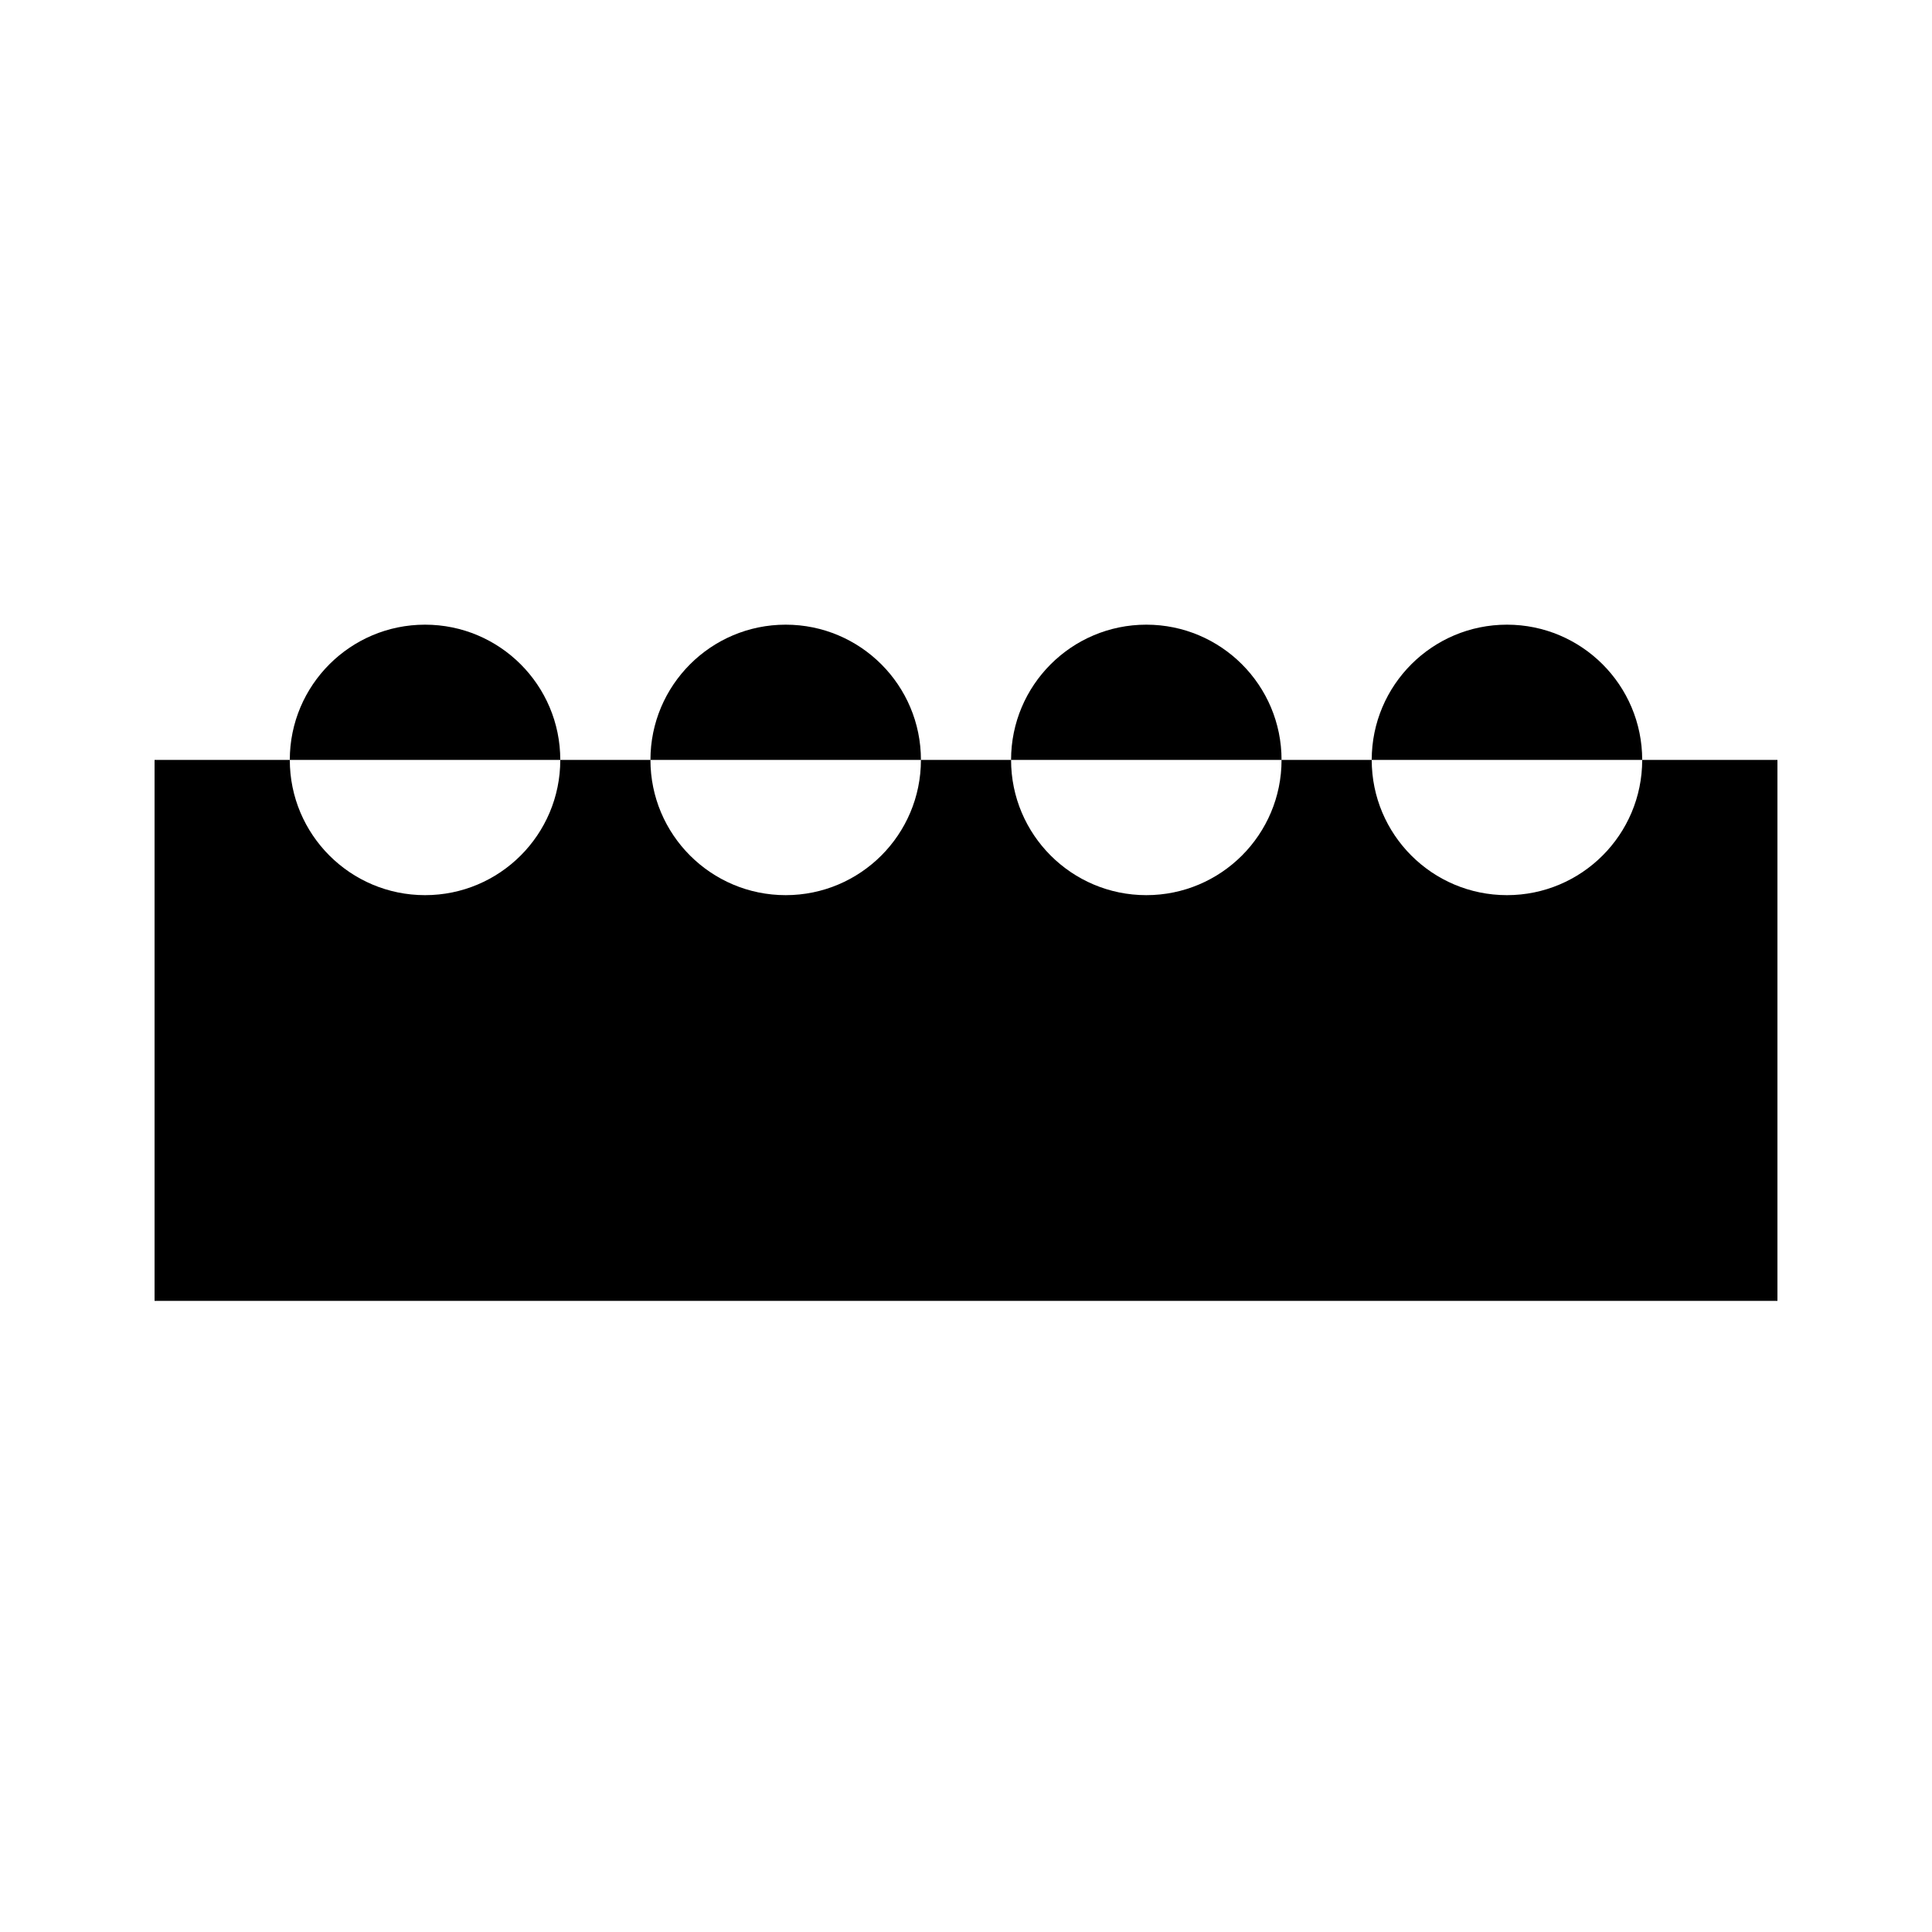 <svg width="100" height="100" viewBox="0 0 100 100" fill="none" xmlns="http://www.w3.org/2000/svg">
<path fill-rule="evenodd" clip-rule="evenodd" d="M22 46.333C25.866 46.333 29 43.199 29 39.333H33.667C33.667 43.199 36.801 46.333 40.667 46.333C44.533 46.333 47.667 43.199 47.667 39.333H52.333C52.333 43.199 55.467 46.333 59.333 46.333C63.199 46.333 66.333 43.199 66.333 39.333H71C71 43.199 74.134 46.333 78 46.333C81.866 46.333 85 43.199 85 39.333L92 39.333V67.333H8L8 39.333H15C15 43.199 18.134 46.333 22 46.333ZM85 39.333H71C71 35.467 74.134 32.333 78 32.333C81.866 32.333 85 35.467 85 39.333ZM66.333 39.333H52.333C52.333 35.467 55.467 32.333 59.333 32.333C63.199 32.333 66.333 35.467 66.333 39.333ZM47.667 39.333H33.667C33.667 35.467 36.801 32.333 40.667 32.333C44.533 32.333 47.667 35.467 47.667 39.333ZM15 39.333C15 35.467 18.134 32.333 22 32.333C25.866 32.333 29 35.467 29 39.333L15 39.333Z" fill="black" style="mix-blend-mode:multiply"/>
</svg>
